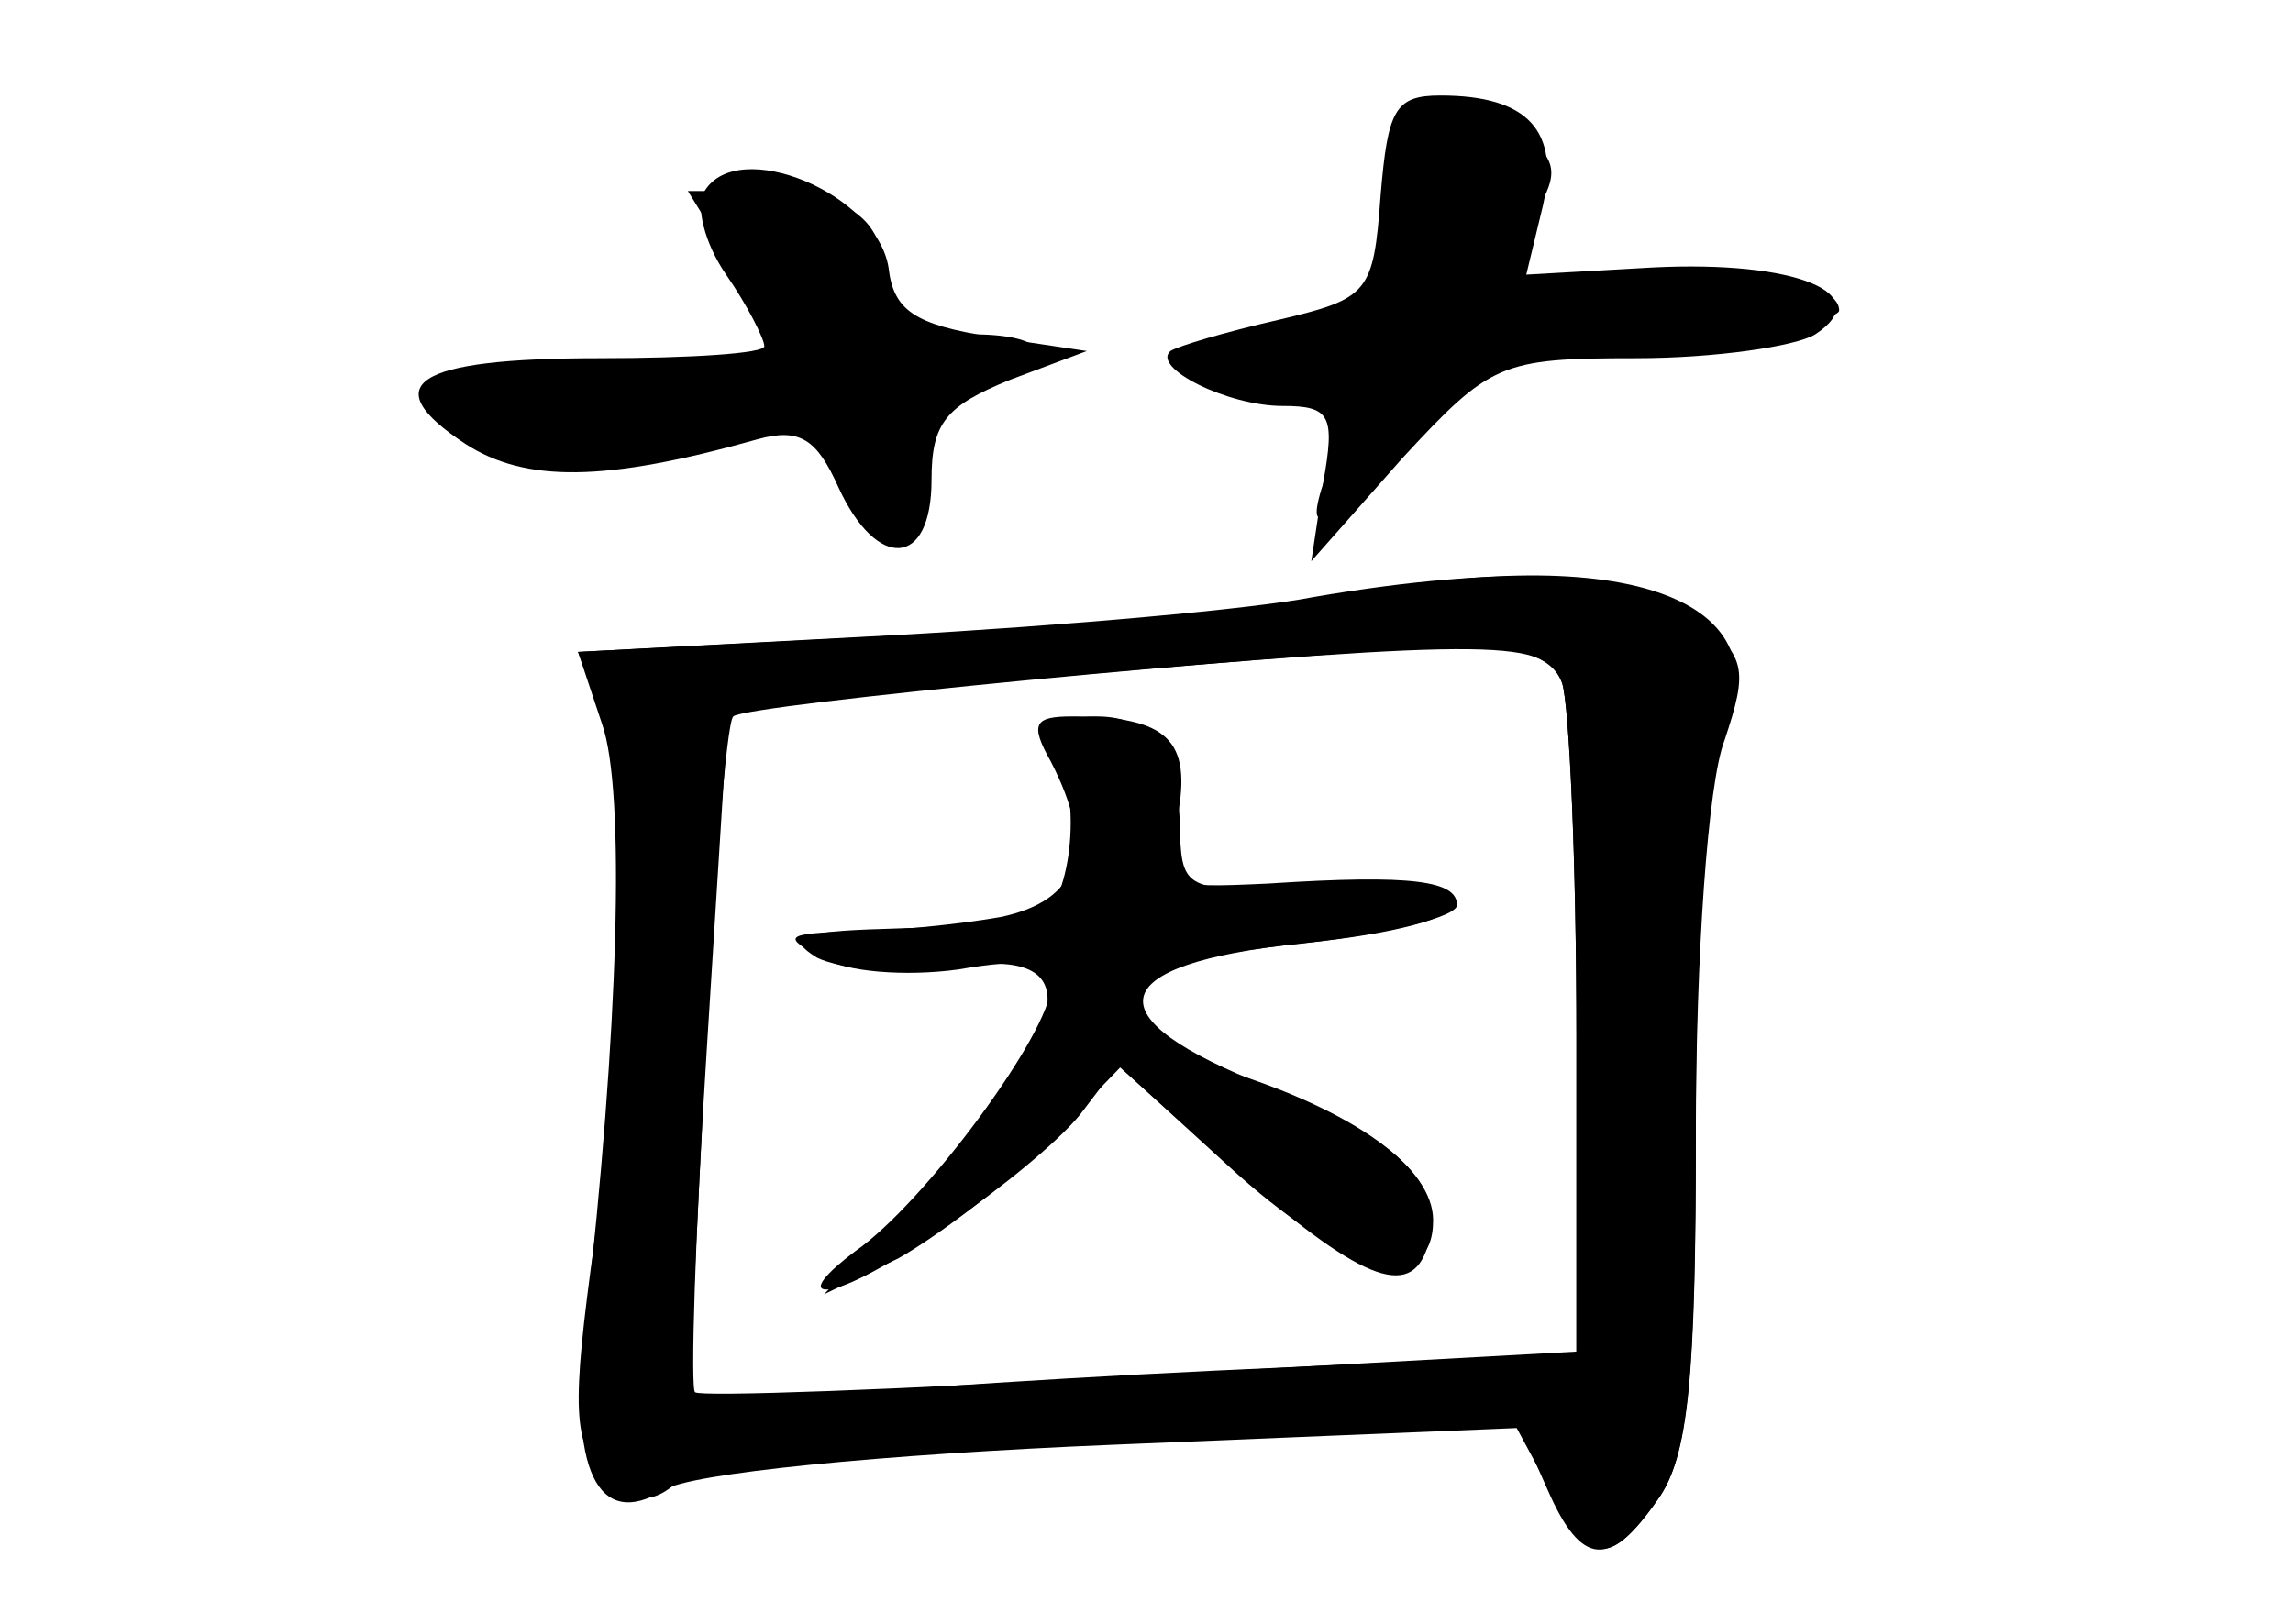 <?xml version="1.0" standalone="no"?>
<!DOCTYPE svg PUBLIC "-//W3C//DTD SVG 20010904//EN"
 "http://www.w3.org/TR/2001/REC-SVG-20010904/DTD/svg10.dtd">
<svg version="1.0" xmlns="http://www.w3.org/2000/svg"
 width="96pt" height="68pt" viewBox="0 0 96 68"
 preserveAspectRatio="xMidYMid meet">
<g transform="translate(0,68) scale(0.1,-0.1)" fill="#000000" stroke="none">
<g id="part-0" class="char-part">
  <path d="M578 598 c-3 -41 -5 -43 -43 -52 -22 -5 -42 -11 -45 -13 -8 -7 24
-23 47 -23 20 0 22 -4 17 -32 l-5 -33 38 43 c37 40 41 42 98 42 33 0 67 5 75
10 26 17 -8 31 -68 28 l-53 -3 7 29 c7 31 -6 46 -43 46 -19 0 -22 -6 -25 -42z"/>
  <path d="M295 600 c-4 -6 0 -22 9 -35 9 -13 16 -27 16 -30 0 -3 -31 -5 -69 -5
-78 0 -94 -11 -56 -36 25 -16 58 -16 122 2 18 5 25 0 34 -20 16 -35 39 -34 39
3 0 24 6 31 33 42 l32 12 -40 6 c-32 5 -41 11 -43 29 -5 31 -63 55 -77 32z"/>
  <path d="M555 429 c-22 -4 -102 -11 -177 -15 l-136 -7 9 -24 c12 -33 11 -122
-2 -222 -10 -72 -9 -85 4 -99 12 -11 19 -12 29 -4 8 6 86 14 183 18 l171 7 12
-27 c14 -32 26 -33 46 -4 13 18 16 52 16 160 0 83 5 147 12 162 25 57 -46 80
-167 55z m99 -35 c3 -9 6 -75 6 -148 l0 -132 -182 -10 c-101 -6 -185 -9 -187
-7 -2 1 0 67 5 145 l9 143 130 11 c195 17 212 16 219 -2z"/>
  <path d="M446 356 c7 -30 -3 -67 -19 -65 -7 1 -32 1 -57 0 -36 -1 -41 -4 -28
-12 10 -5 36 -7 58 -4 57 9 51 -24 -19 -99 l-36 -38 31 15 c16 9 44 30 62 48
l31 32 40 -36 c57 -51 80 -62 88 -41 10 26 -10 47 -66 69 -74 29 -70 51 14 60
81 8 87 27 8 24 -56 -3 -58 -2 -59 22 0 33 -11 49 -35 49 -16 0 -18 -5 -13
-24z"/>
</g>
<g id="part-1" class="char-part">
  <path d="M590 616 c0 -14 -4 -36 -10 -50 -8 -21 -16 -26 -45 -26 -19 0 -35 -4
-35 -10 0 -5 16 -10 35 -10 33 0 34 -1 25 -26 -16 -41 -11 -41 23 -1 32 37 36
38 110 44 42 3 77 9 77 13 0 14 -51 21 -96 14 -48 -7 -50 -4 -31 27 10 17 9
22 -7 35 -29 21 -46 17 -46 -10z"/>
  <path d="M309 566 c26 -41 19 -46 -70 -46 -64 0 -75 -11 -31 -29 19 -8 37 -8
62 -1 56 16 76 13 89 -16 14 -31 26 -24 26 14 0 19 6 28 20 30 38 7 40 22 2
22 -32 0 -37 3 -37 24 0 26 -16 36 -57 36 l-25 0 21 -34z"/>
</g>
<g id="part-2" class="char-part">
  <path d="M550 430 c-25 -5 -104 -12 -176 -16 l-132 -7 10 -30 c10 -28 7 -129
-7 -252 -7 -60 5 -86 33 -69 10 7 91 15 188 19 l169 7 14 -26 c17 -32 25 -32
45 -4 13 18 16 51 16 154 0 73 5 146 12 164 10 30 9 35 -12 52 -24 19 -78 22
-160 8z m104 -36 c3 -9 6 -75 6 -148 l0 -133 -152 -7 c-84 -4 -168 -10 -187
-13 l-33 -6 7 144 c4 79 9 146 12 149 5 5 226 26 299 29 30 1 44 -4 48 -15z"/>
</g>
<g id="part-3" class="char-part">
  <path d="M440 361 c19 -37 12 -58 -21 -65 -17 -3 -46 -6 -63 -6 -27 -1 -29 -2
-12 -11 10 -6 35 -8 57 -5 29 5 39 3 39 -7 0 -19 -53 -91 -82 -111 -12 -9 -18
-16 -12 -16 16 0 86 49 106 73 l16 21 46 -42 c49 -45 86 -55 86 -23 0 22 -33
46 -88 63 -29 9 -38 16 -35 29 4 13 21 19 69 24 35 4 64 11 64 16 0 10 -18 13
-79 9 -44 -2 -44 -2 -38 28 6 32 -4 42 -44 42 -16 0 -18 -3 -9 -19z"/>
</g>
</g>
</svg>